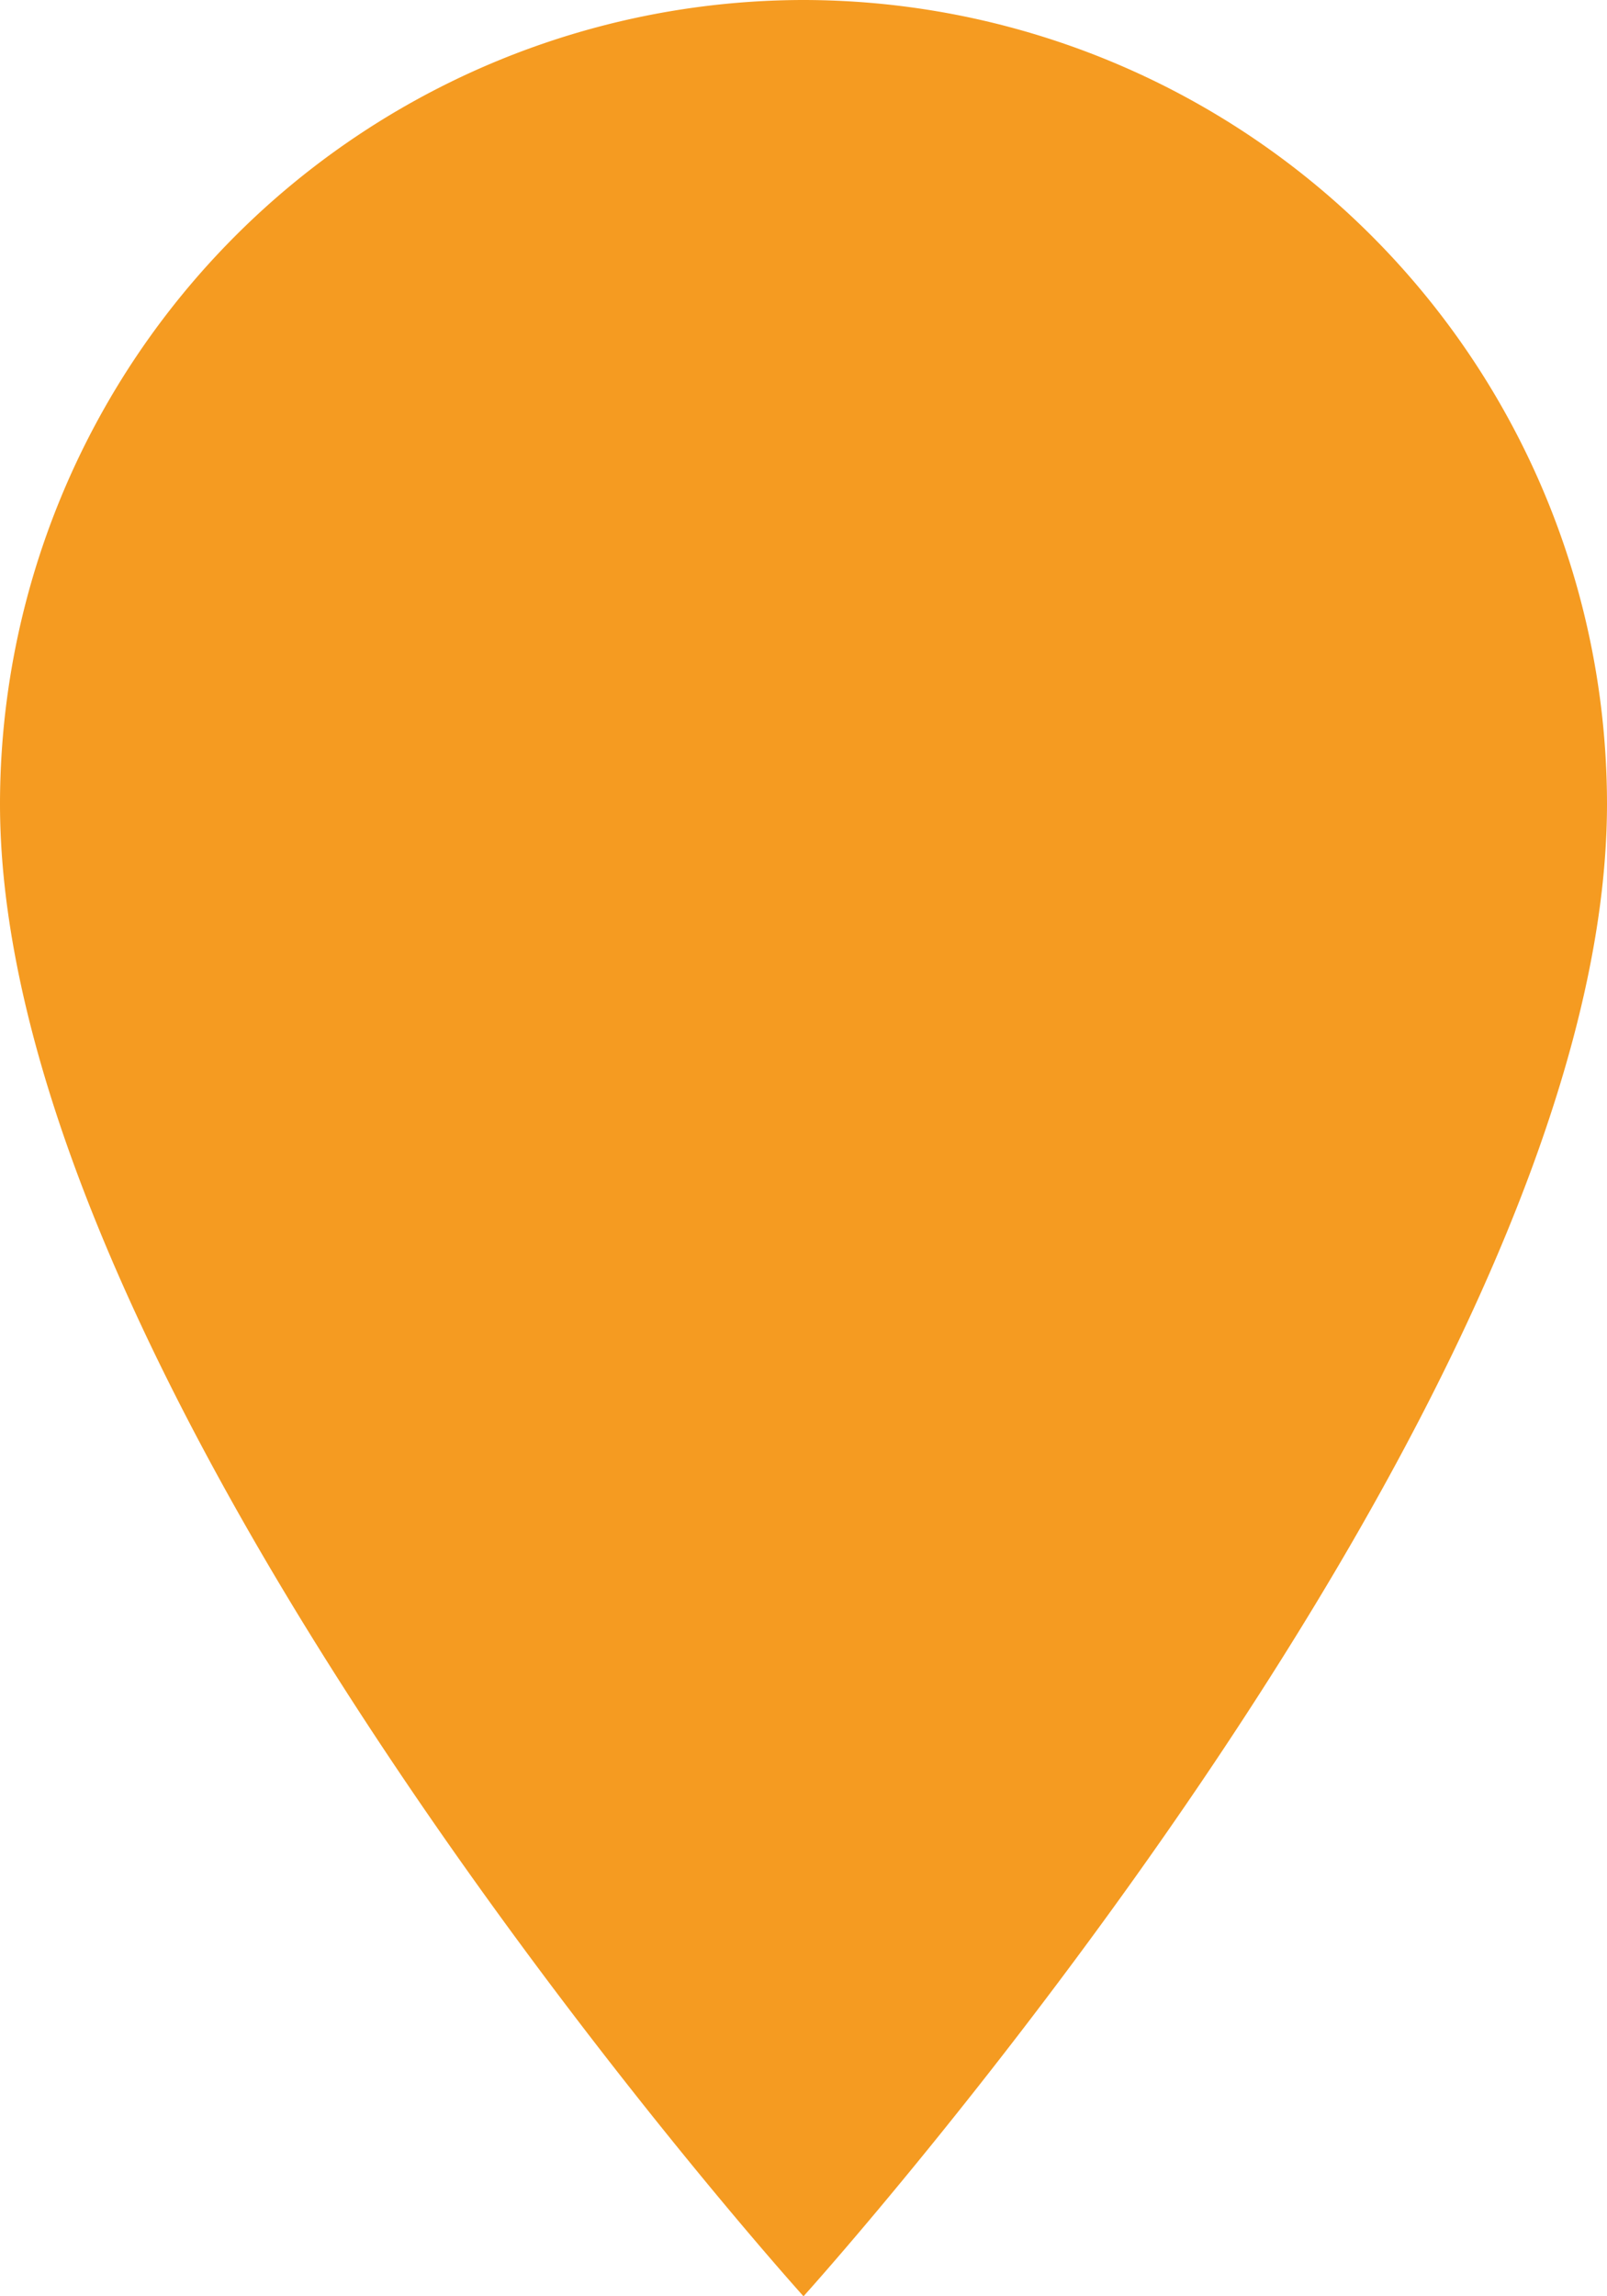 <svg xmlns="http://www.w3.org/2000/svg" width="15.05" height="21.5" viewBox="0 0 15.05 21.5">
  <path id="Icon_material-person-pin-circle" data-name="Icon material-person-pin-circle" d="M15.025,3A7.533,7.533,0,0,0,7.5,10.525c0,5.643,7.525,13.975,7.525,13.975s7.525-8.327,7.525-13.975A7.533,7.533,0,0,0,15.025,3Z" transform="translate(-7.5 -3)" fill="#f59b21"/>
</svg>
